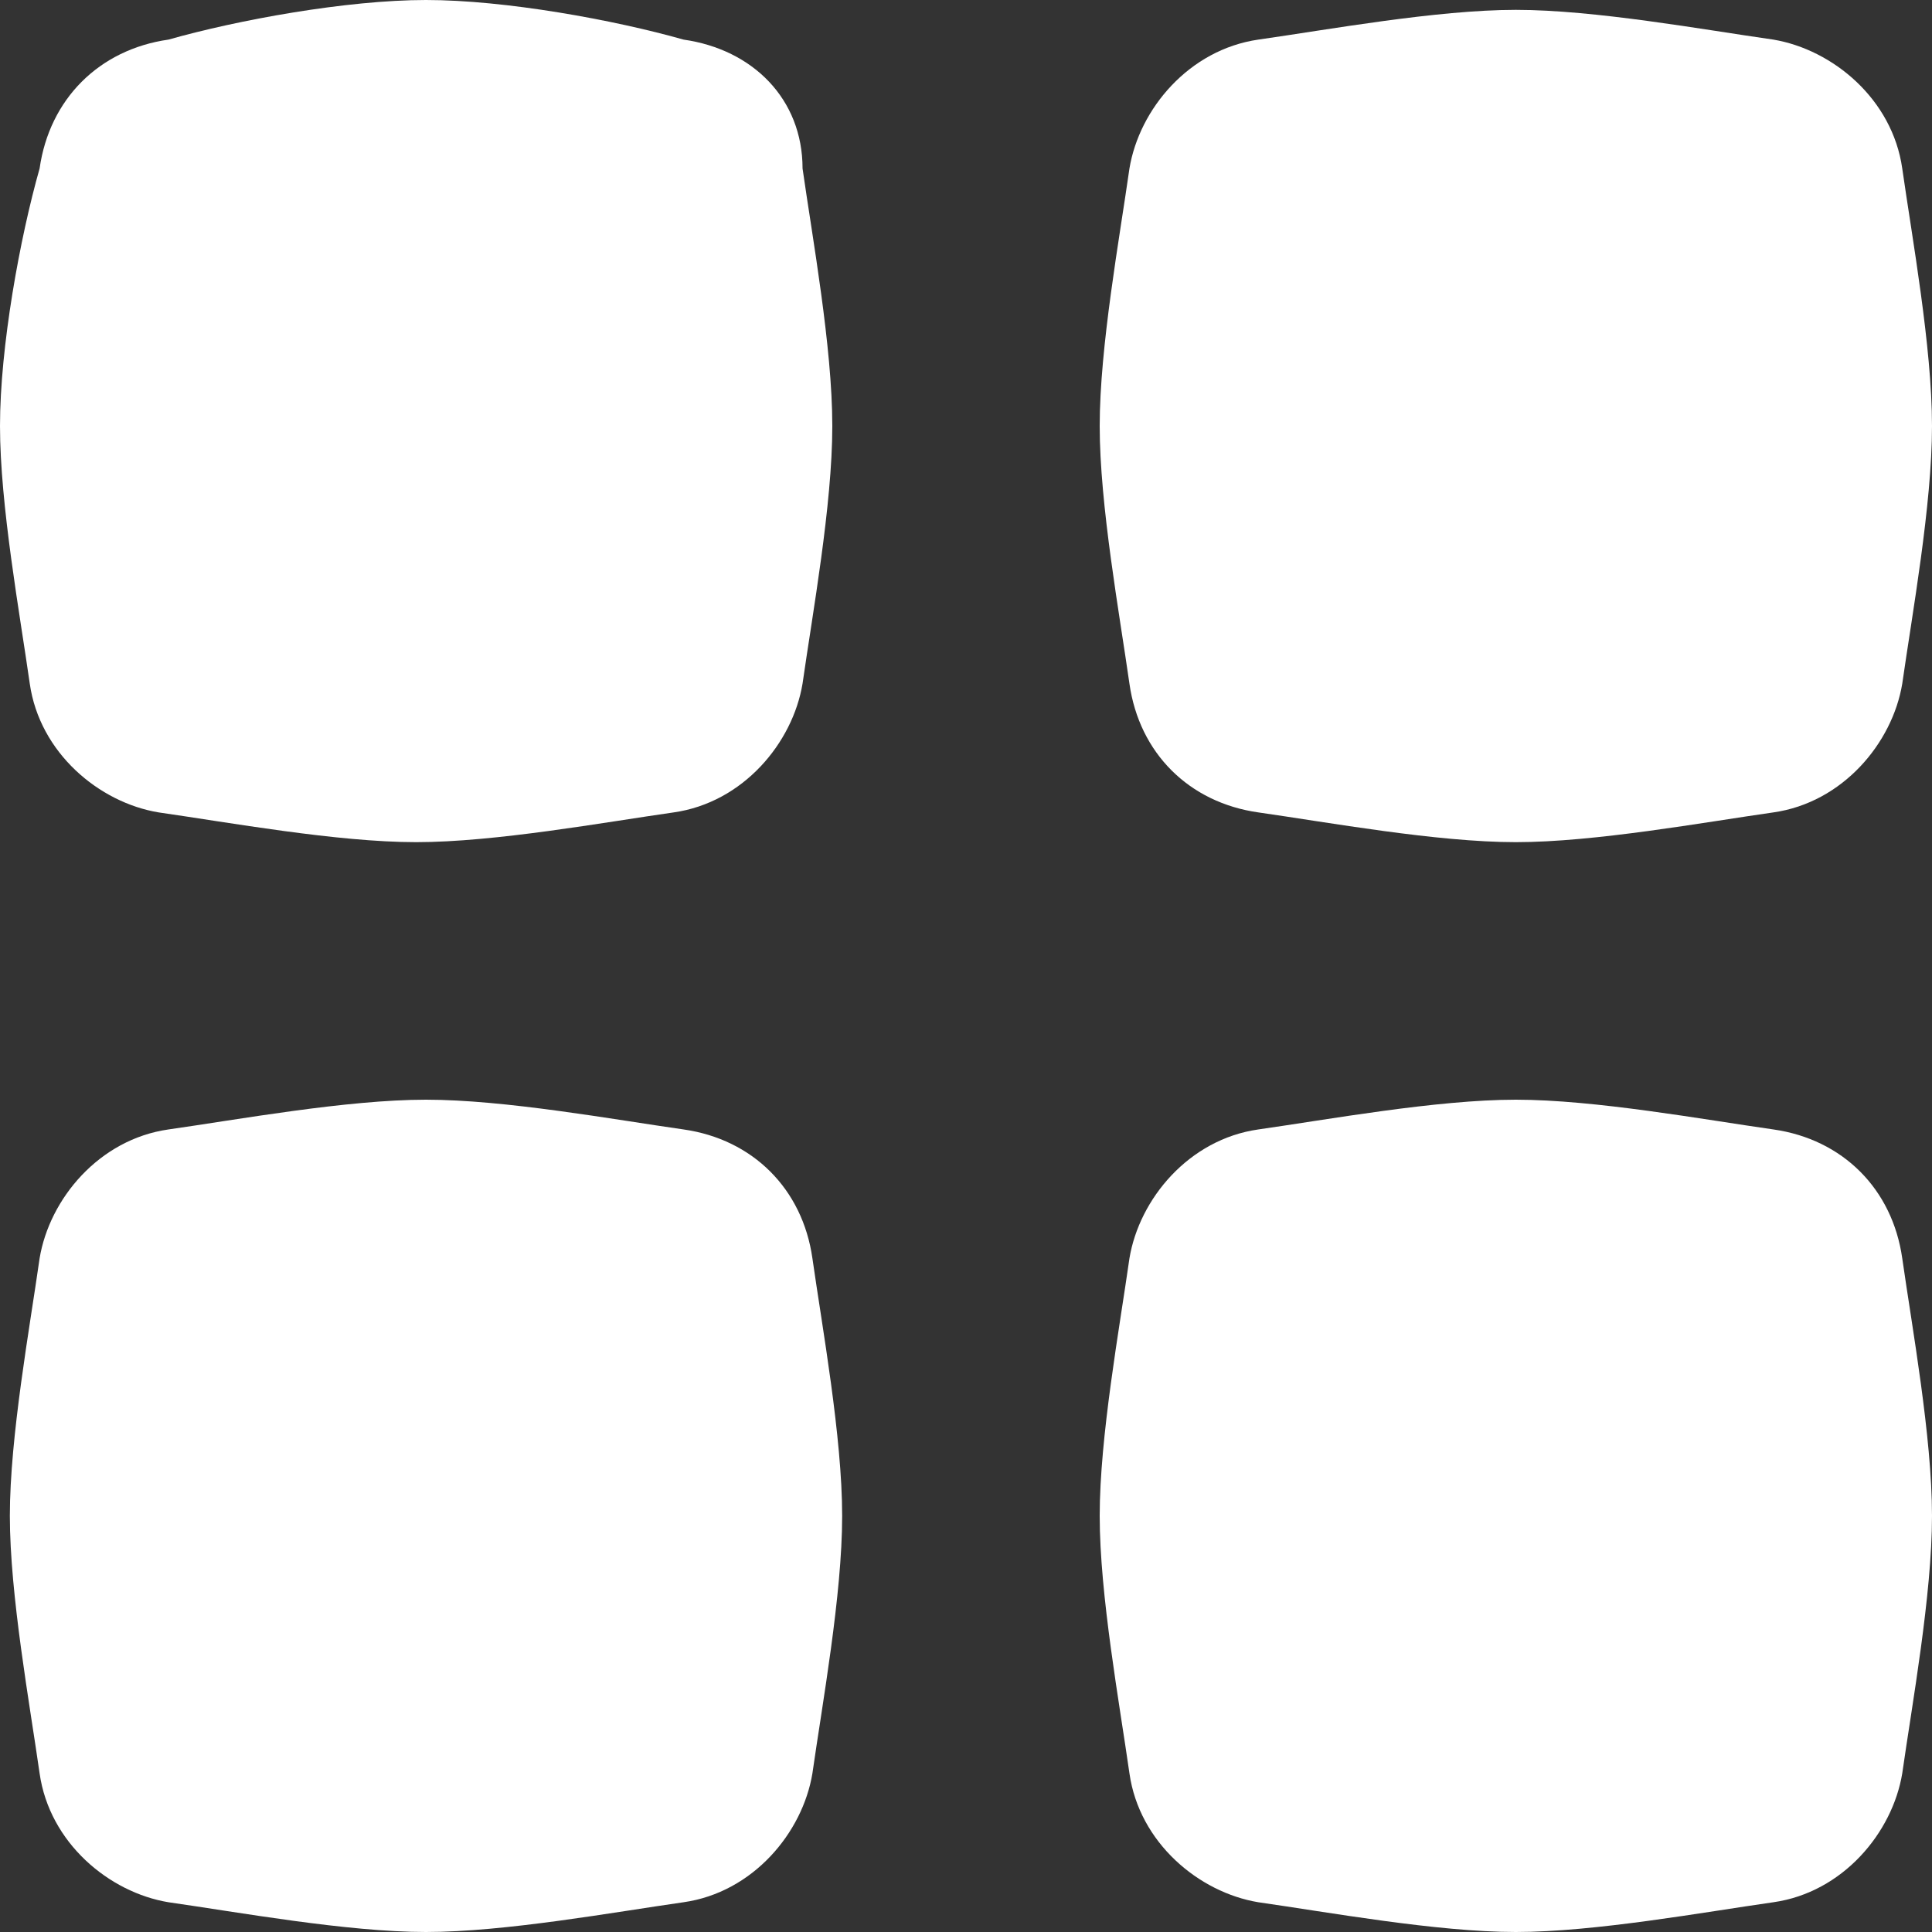 <svg width="10" height="10" viewBox="0 0 10 10" fill="none" xmlns="http://www.w3.org/2000/svg">
<rect x="0" y="0" width="10" height="10" fill="#333333" stroke="none"/>
<path d="M3.538 0.205C3.179 0.103 2.615 0 2.205 0C1.795 0 1.231 0.103 0.872 0.205C0.513 0.256 0.256 0.513 0.205 0.872C0.103 1.231 0 1.795 0 2.205C0 2.615 0.103 3.179 0.154 3.538C0.205 3.897 0.513 4.154 0.821 4.205C1.179 4.256 1.744 4.359 2.154 4.359C2.564 4.359 3.128 4.256 3.487 4.205C3.846 4.154 4.103 3.846 4.154 3.538C4.205 3.179 4.308 2.615 4.308 2.205C4.308 1.795 4.205 1.231 4.154 0.872C4.154 0.513 3.897 0.256 3.538 0.205Z" fill="white"/>
<path d="M3.538 5.846C3.179 5.795 2.615 5.692 2.205 5.692C1.795 5.692 1.231 5.795 0.872 5.846C0.513 5.897 0.256 6.205 0.205 6.513C0.154 6.872 0.051 7.436 0.051 7.846C0.051 8.256 0.154 8.82 0.205 9.179C0.256 9.538 0.564 9.795 0.872 9.846C1.231 9.897 1.795 10 2.205 10C2.615 10 3.179 9.897 3.538 9.846C3.897 9.795 4.154 9.487 4.205 9.179C4.256 8.82 4.359 8.256 4.359 7.846C4.359 7.436 4.256 6.872 4.205 6.513C4.154 6.154 3.897 5.897 3.538 5.846Z" fill="white"/>
<path d="M6.513 4.205C6.872 4.256 7.436 4.359 7.846 4.359C8.256 4.359 8.82 4.256 9.179 4.205C9.538 4.154 9.795 3.846 9.846 3.539C9.897 3.18 10 2.615 10 2.205C10 1.795 9.897 1.231 9.846 0.872C9.795 0.513 9.487 0.257 9.179 0.205C8.82 0.154 8.256 0.051 7.846 0.051C7.436 0.051 6.872 0.154 6.513 0.205C6.154 0.257 5.897 0.564 5.846 0.872C5.795 1.231 5.692 1.795 5.692 2.205C5.692 2.615 5.795 3.18 5.846 3.539C5.897 3.898 6.154 4.154 6.513 4.205Z" fill="white"/>
<path d="M9.179 5.846C8.82 5.795 8.256 5.692 7.846 5.692C7.436 5.692 6.872 5.795 6.513 5.846C6.154 5.897 5.897 6.205 5.846 6.513C5.795 6.872 5.692 7.436 5.692 7.846C5.692 8.256 5.795 8.82 5.846 9.179C5.897 9.538 6.205 9.795 6.513 9.846C6.872 9.897 7.436 10 7.846 10C8.256 10 8.82 9.897 9.179 9.846C9.538 9.795 9.795 9.487 9.846 9.179C9.897 8.82 10 8.256 10 7.846C10 7.436 9.897 6.872 9.846 6.513C9.795 6.154 9.538 5.897 9.179 5.846Z" fill="white"/>
</svg>
